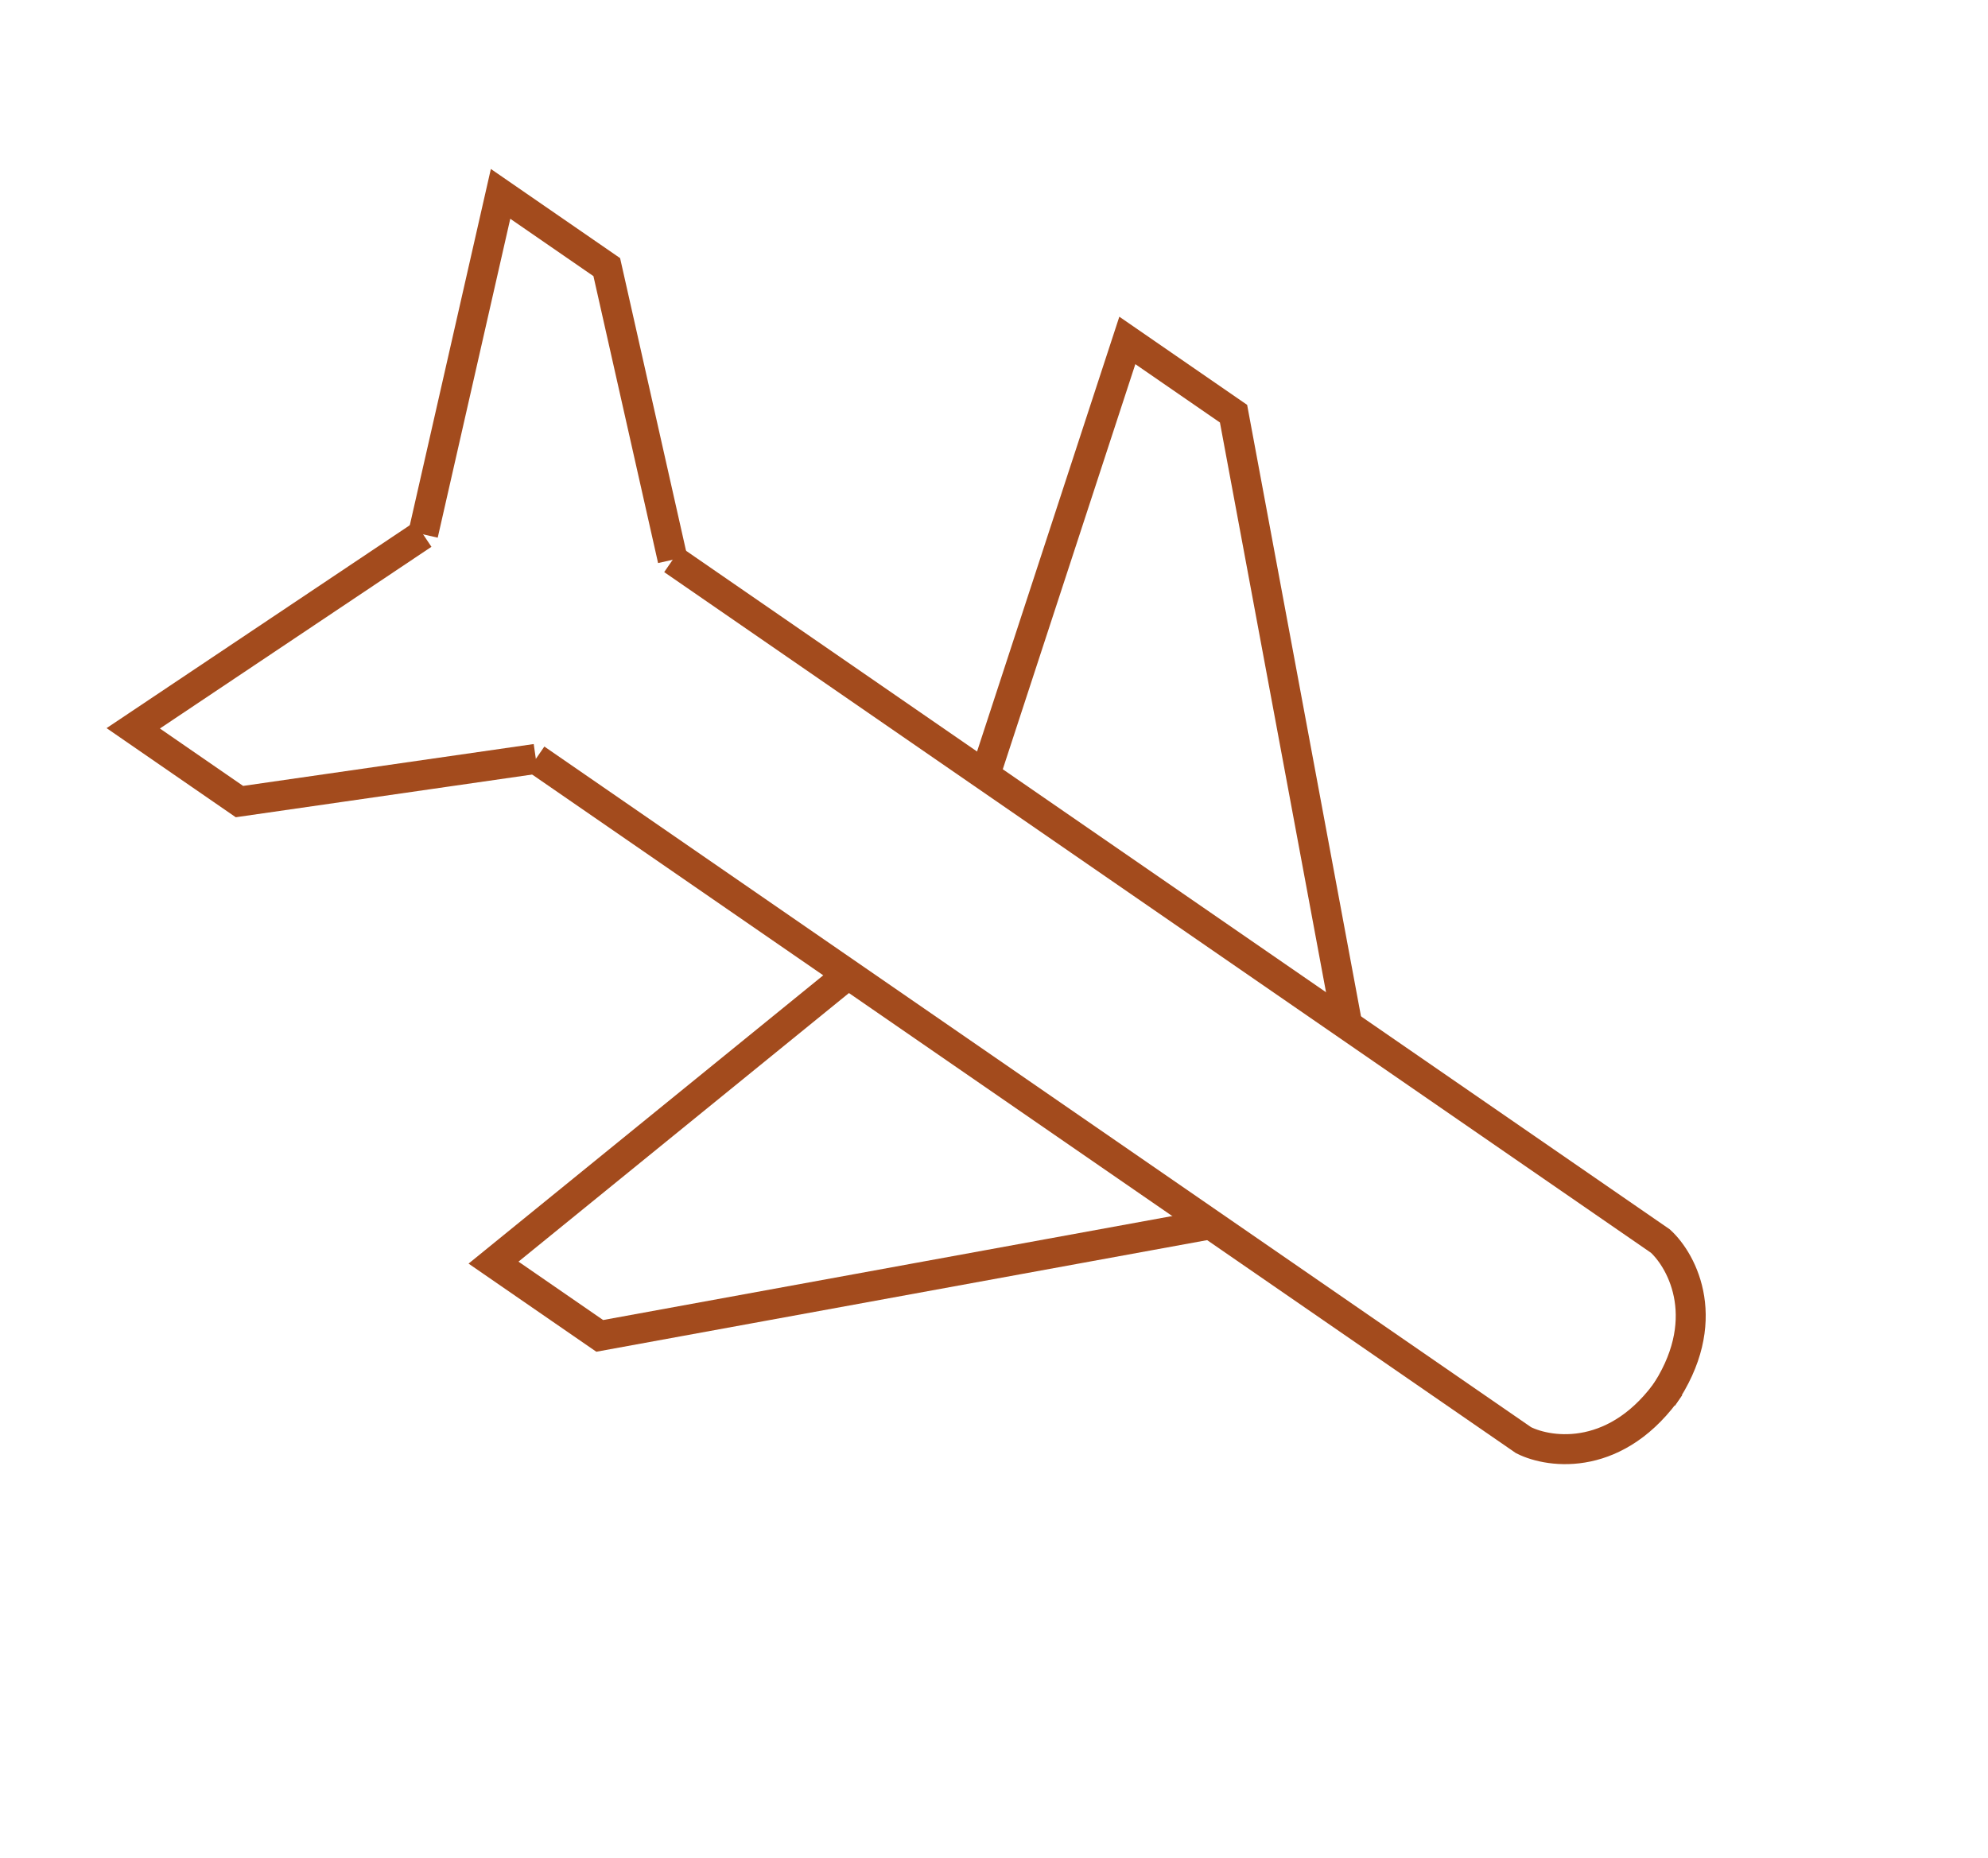 <svg width="199" height="186" viewBox="0 0 199 186" fill="none" xmlns="http://www.w3.org/2000/svg">
<path d="M53.639 75.979L152.511 144.194C155.23 145.555 161.967 146.388 167.158 138.834" stroke="#A34B1D" stroke-width="3"/>
<path d="M53.639 75.979L23.969 80.255L13.338 72.92L42.353 53.5" stroke="#A34B1D" stroke-width="3"/>
<path d="M121.177 122.576L60.033 133.75L49.402 126.415L84.906 97.552" stroke="#A34B1D" stroke-width="3"/>
<path d="M67.338 56.045L166.209 124.26C168.448 126.32 171.628 132.329 166.437 139.883" stroke="#A34B1D" stroke-width="3"/>
<path d="M67.338 56.044L60.738 26.745L50.107 19.41L42.353 53.5" stroke="#A34B1D" stroke-width="3"/>
<path d="M134.875 102.641L123.478 41.419L112.847 34.084L98.605 77.617" stroke="#A34B1D" stroke-width="3"/>
</svg>
